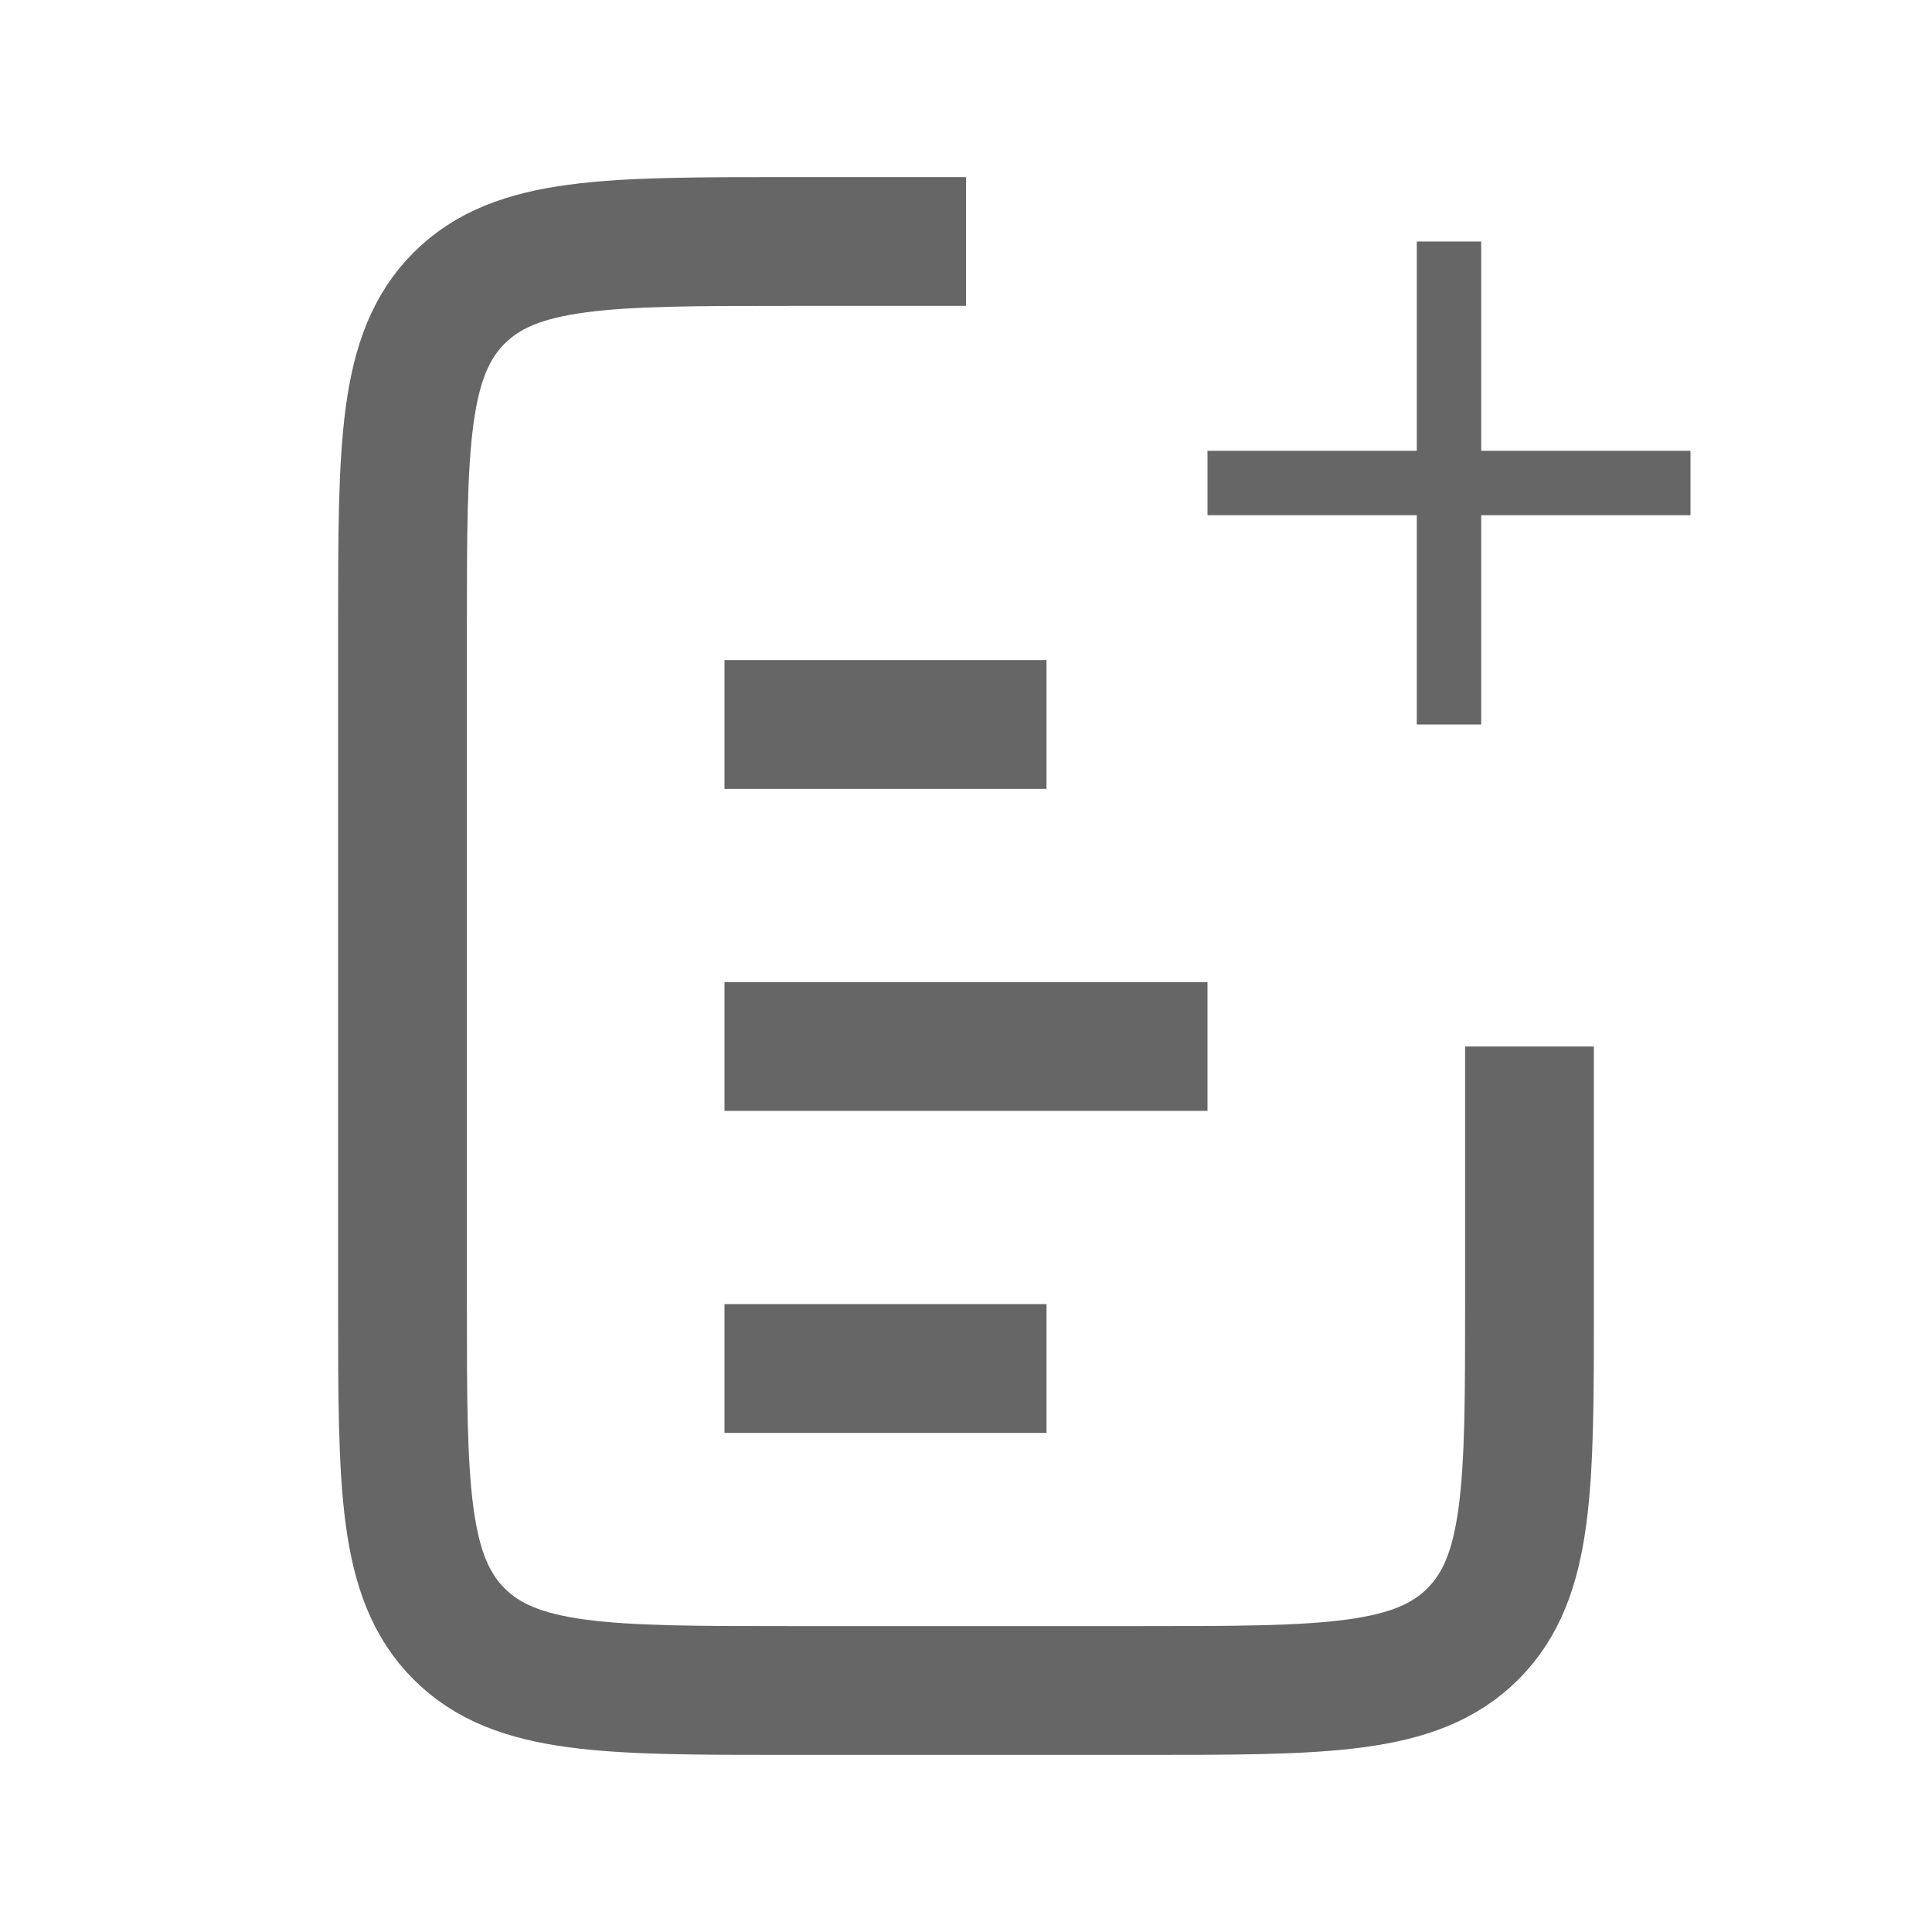 <svg width="30" height="30" viewBox="0 0 30 30" fill="none" xmlns="http://www.w3.org/2000/svg">
<path d="M23.75 16.25V20.25C23.75 23.078 23.75 24.493 22.871 25.371C21.993 26.25 20.578 26.25 17.75 26.25H12.25C9.422 26.25 8.007 26.25 7.129 25.371C6.25 24.493 6.25 23.078 6.25 20.25V9.75C6.25 6.922 6.25 5.507 7.129 4.629C8.007 3.75 9.422 3.75 12.25 3.75H15" stroke="#666666" stroke-width="2" strokeLinecap="round"/>
<path d="M22.5 3.75L22.5 11.25" stroke="#666666" strokeLinecap="round"/>
<path d="M26.25 7.5L18.75 7.5" stroke="#666666" strokeLinecap="round"/>
<path d="M11.25 16.25L18.75 16.25" stroke="#666666" stroke-width="2" strokeLinecap="round"/>
<path d="M11.25 11.25L16.25 11.25" stroke="#666666" stroke-width="2" strokeLinecap="round"/>
<path d="M11.25 21.25L16.25 21.25" stroke="#666666" stroke-width="2" strokeLinecap="round"/>
</svg>
